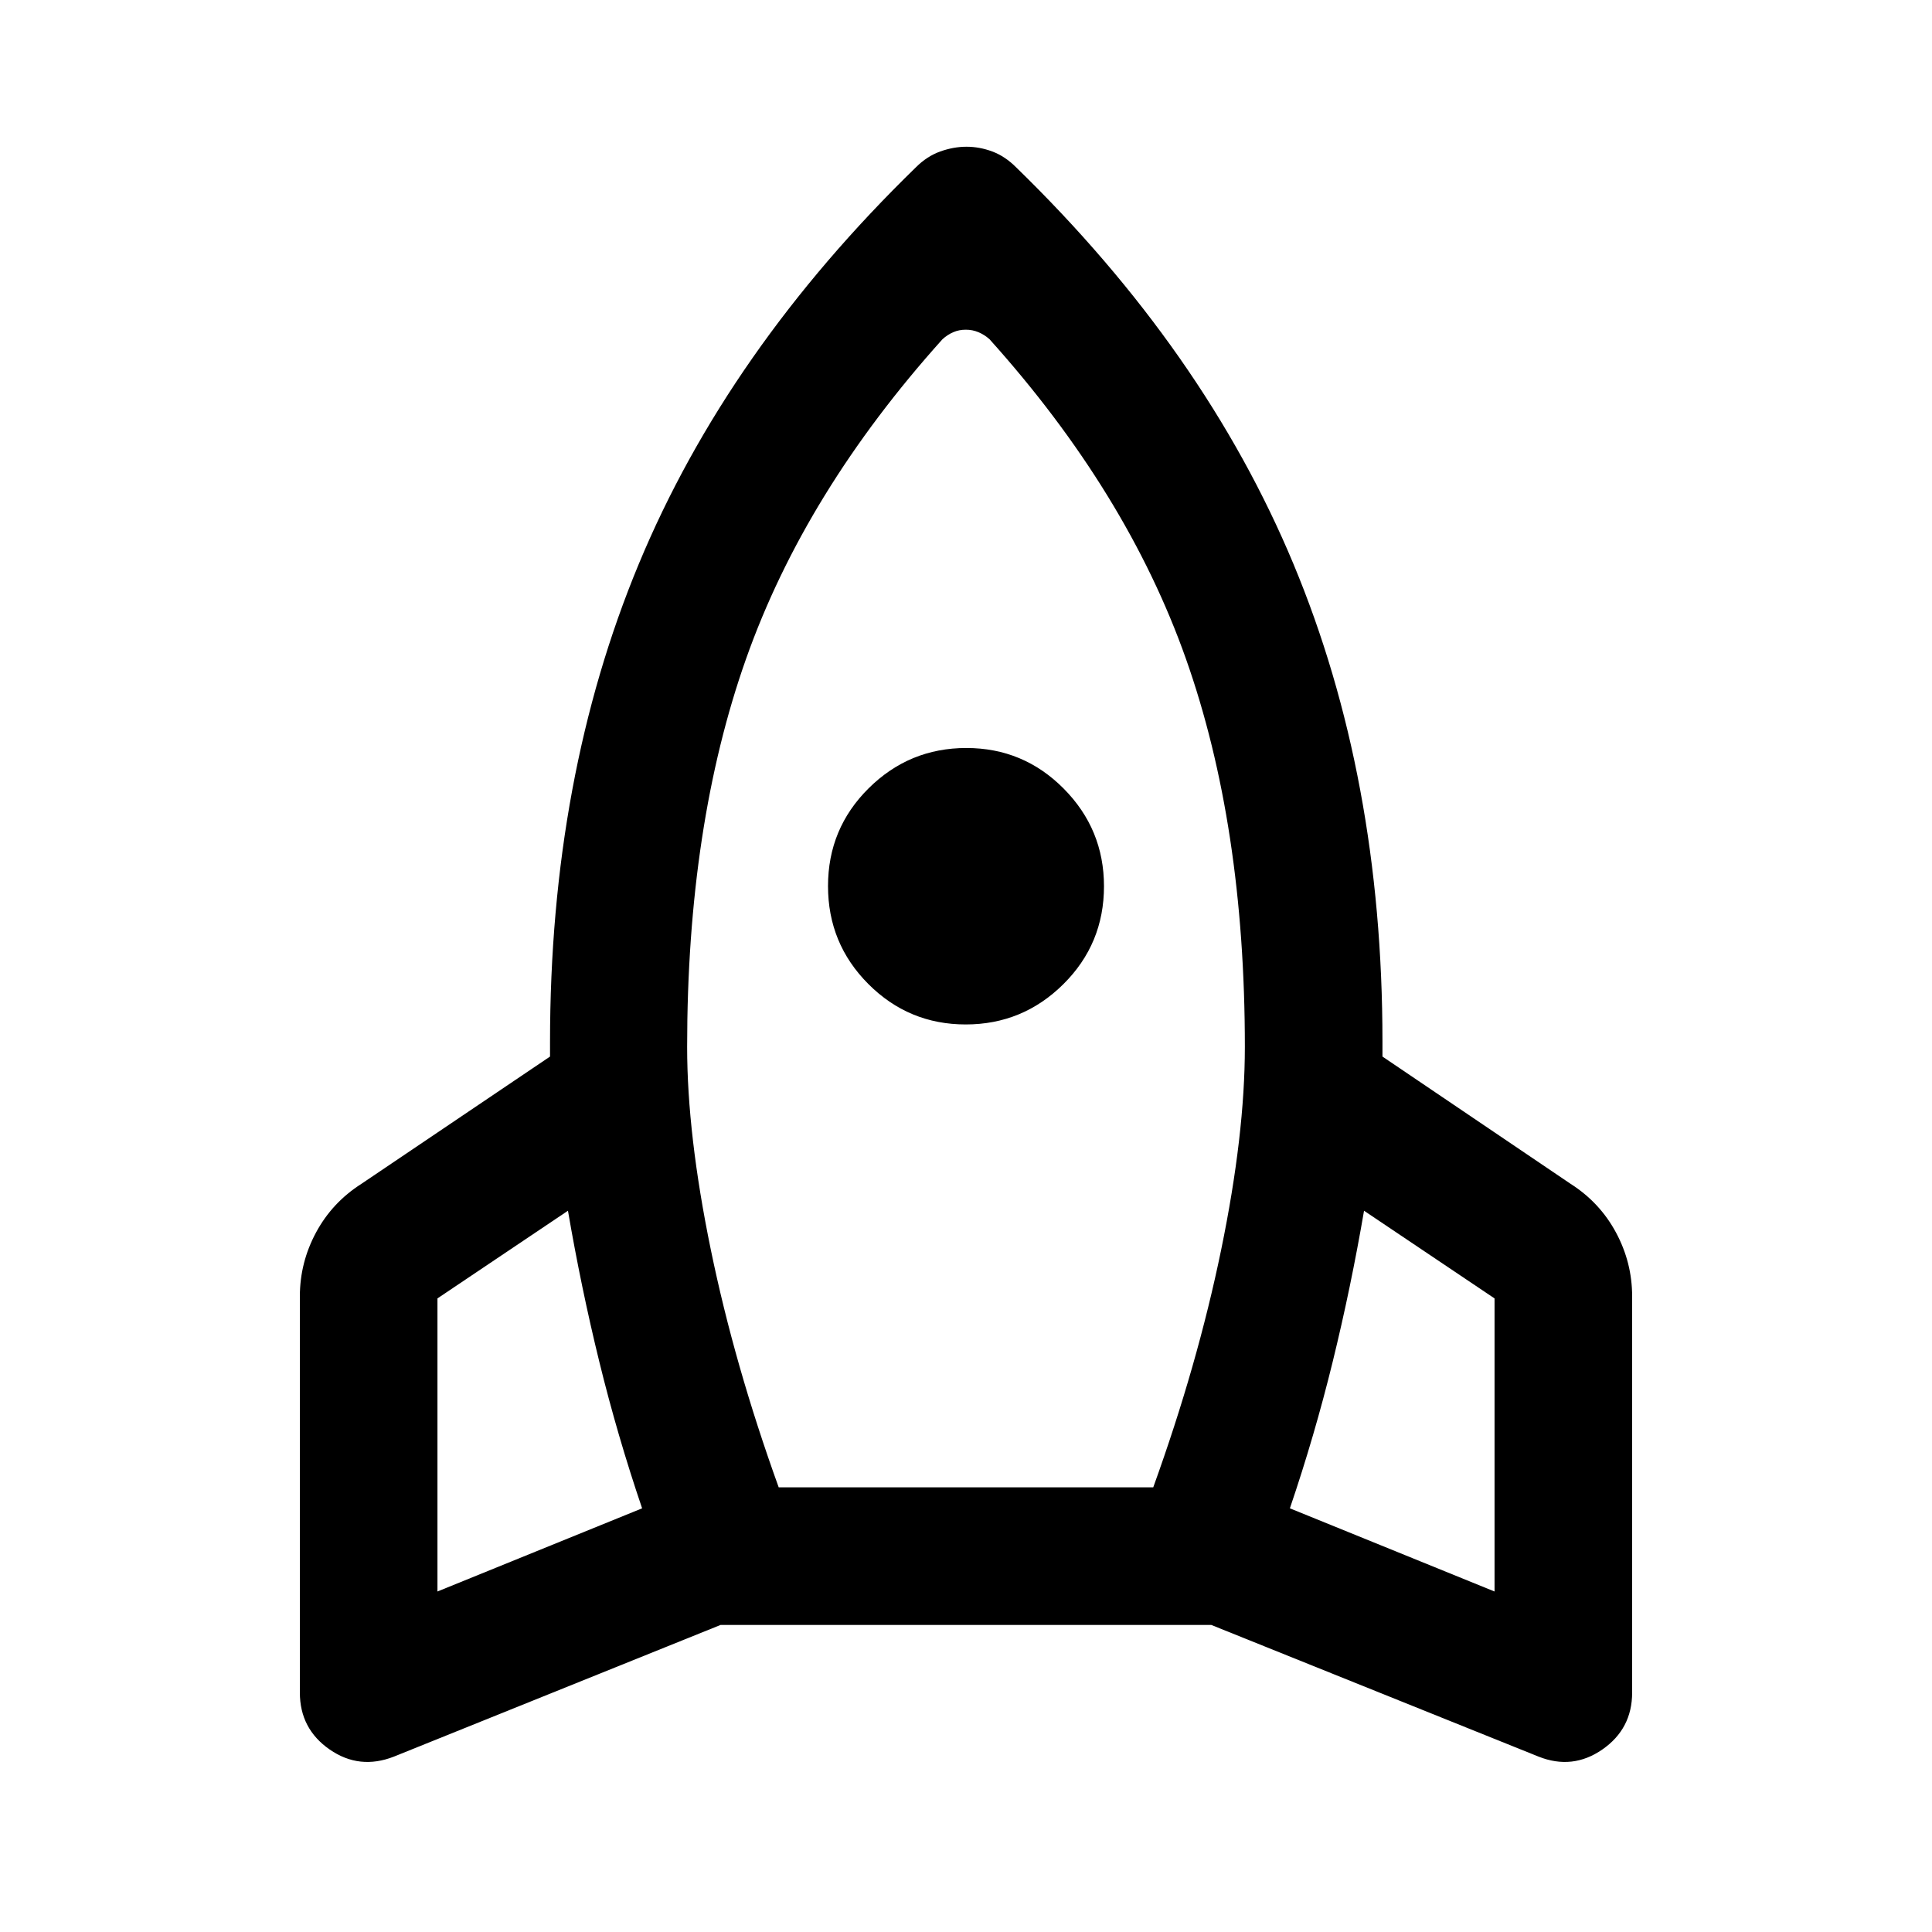 <svg xmlns="http://www.w3.org/2000/svg" height="48" viewBox="0 -960 960 960" width="48"><path d="M319.065-210.522Q306.8-246.59 297.77-283.447q-9.031-36.857-15.553-74.944l-64.847 43.565v145.63l101.695-41.326Zm149.261-580.934q-68.283 75.956-97.587 158.75-29.304 82.794-29.304 192.914 0 43.553 11.761 100.738 11.761 57.184 33.734 118.097h186.113q22-60.913 33.761-118.097 11.761-57.185 11.761-100.738 0-110.12-29.304-192.914-29.304-82.794-97.587-158.75-2.542-2.24-5.483-3.479-2.941-1.239-6.302-1.239-3.361 0-6.224 1.239t-5.339 3.479Zm11.535 340.499q-28.341 0-48.384-20.091-20.042-20.091-20.042-48.663 0-28.572 20.19-48.593 20.191-20.022 48.544-20.022 28.353 0 48.374 20.182 20.022 20.182 20.022 48.522 0 28.622-20.182 48.644-20.182 20.021-48.522 20.021Zm161.074 240.435 101.695 41.326v-145.63l-64.847-43.565q-6.522 38.087-15.553 74.944-9.03 36.857-21.295 72.925ZM504.87-876.891q93.63 91.065 137.848 197.141 44.217 106.076 44.217 237.12V-435l93.478 63.239q14.53 9.261 22.559 24.191Q811-332.639 811-315.826v196.848q0 18.019-14.793 28.281-14.794 10.262-31.707 3.545l-162.651-65.435H358.087L195.739-87.152q-17.152 6.717-31.946-3.545Q149-100.959 149-118.978v-196.848q0-16.813 8.028-31.744 8.029-14.93 22.559-24.191L273.304-435v-7.152q0-131.522 44.098-237.598Q361.5-785.826 455.13-876.891q5.479-5.479 12.066-7.837 6.587-2.359 13.054-2.359 6.467 0 12.804 2.359 6.337 2.358 11.816 7.837Z"/></svg>